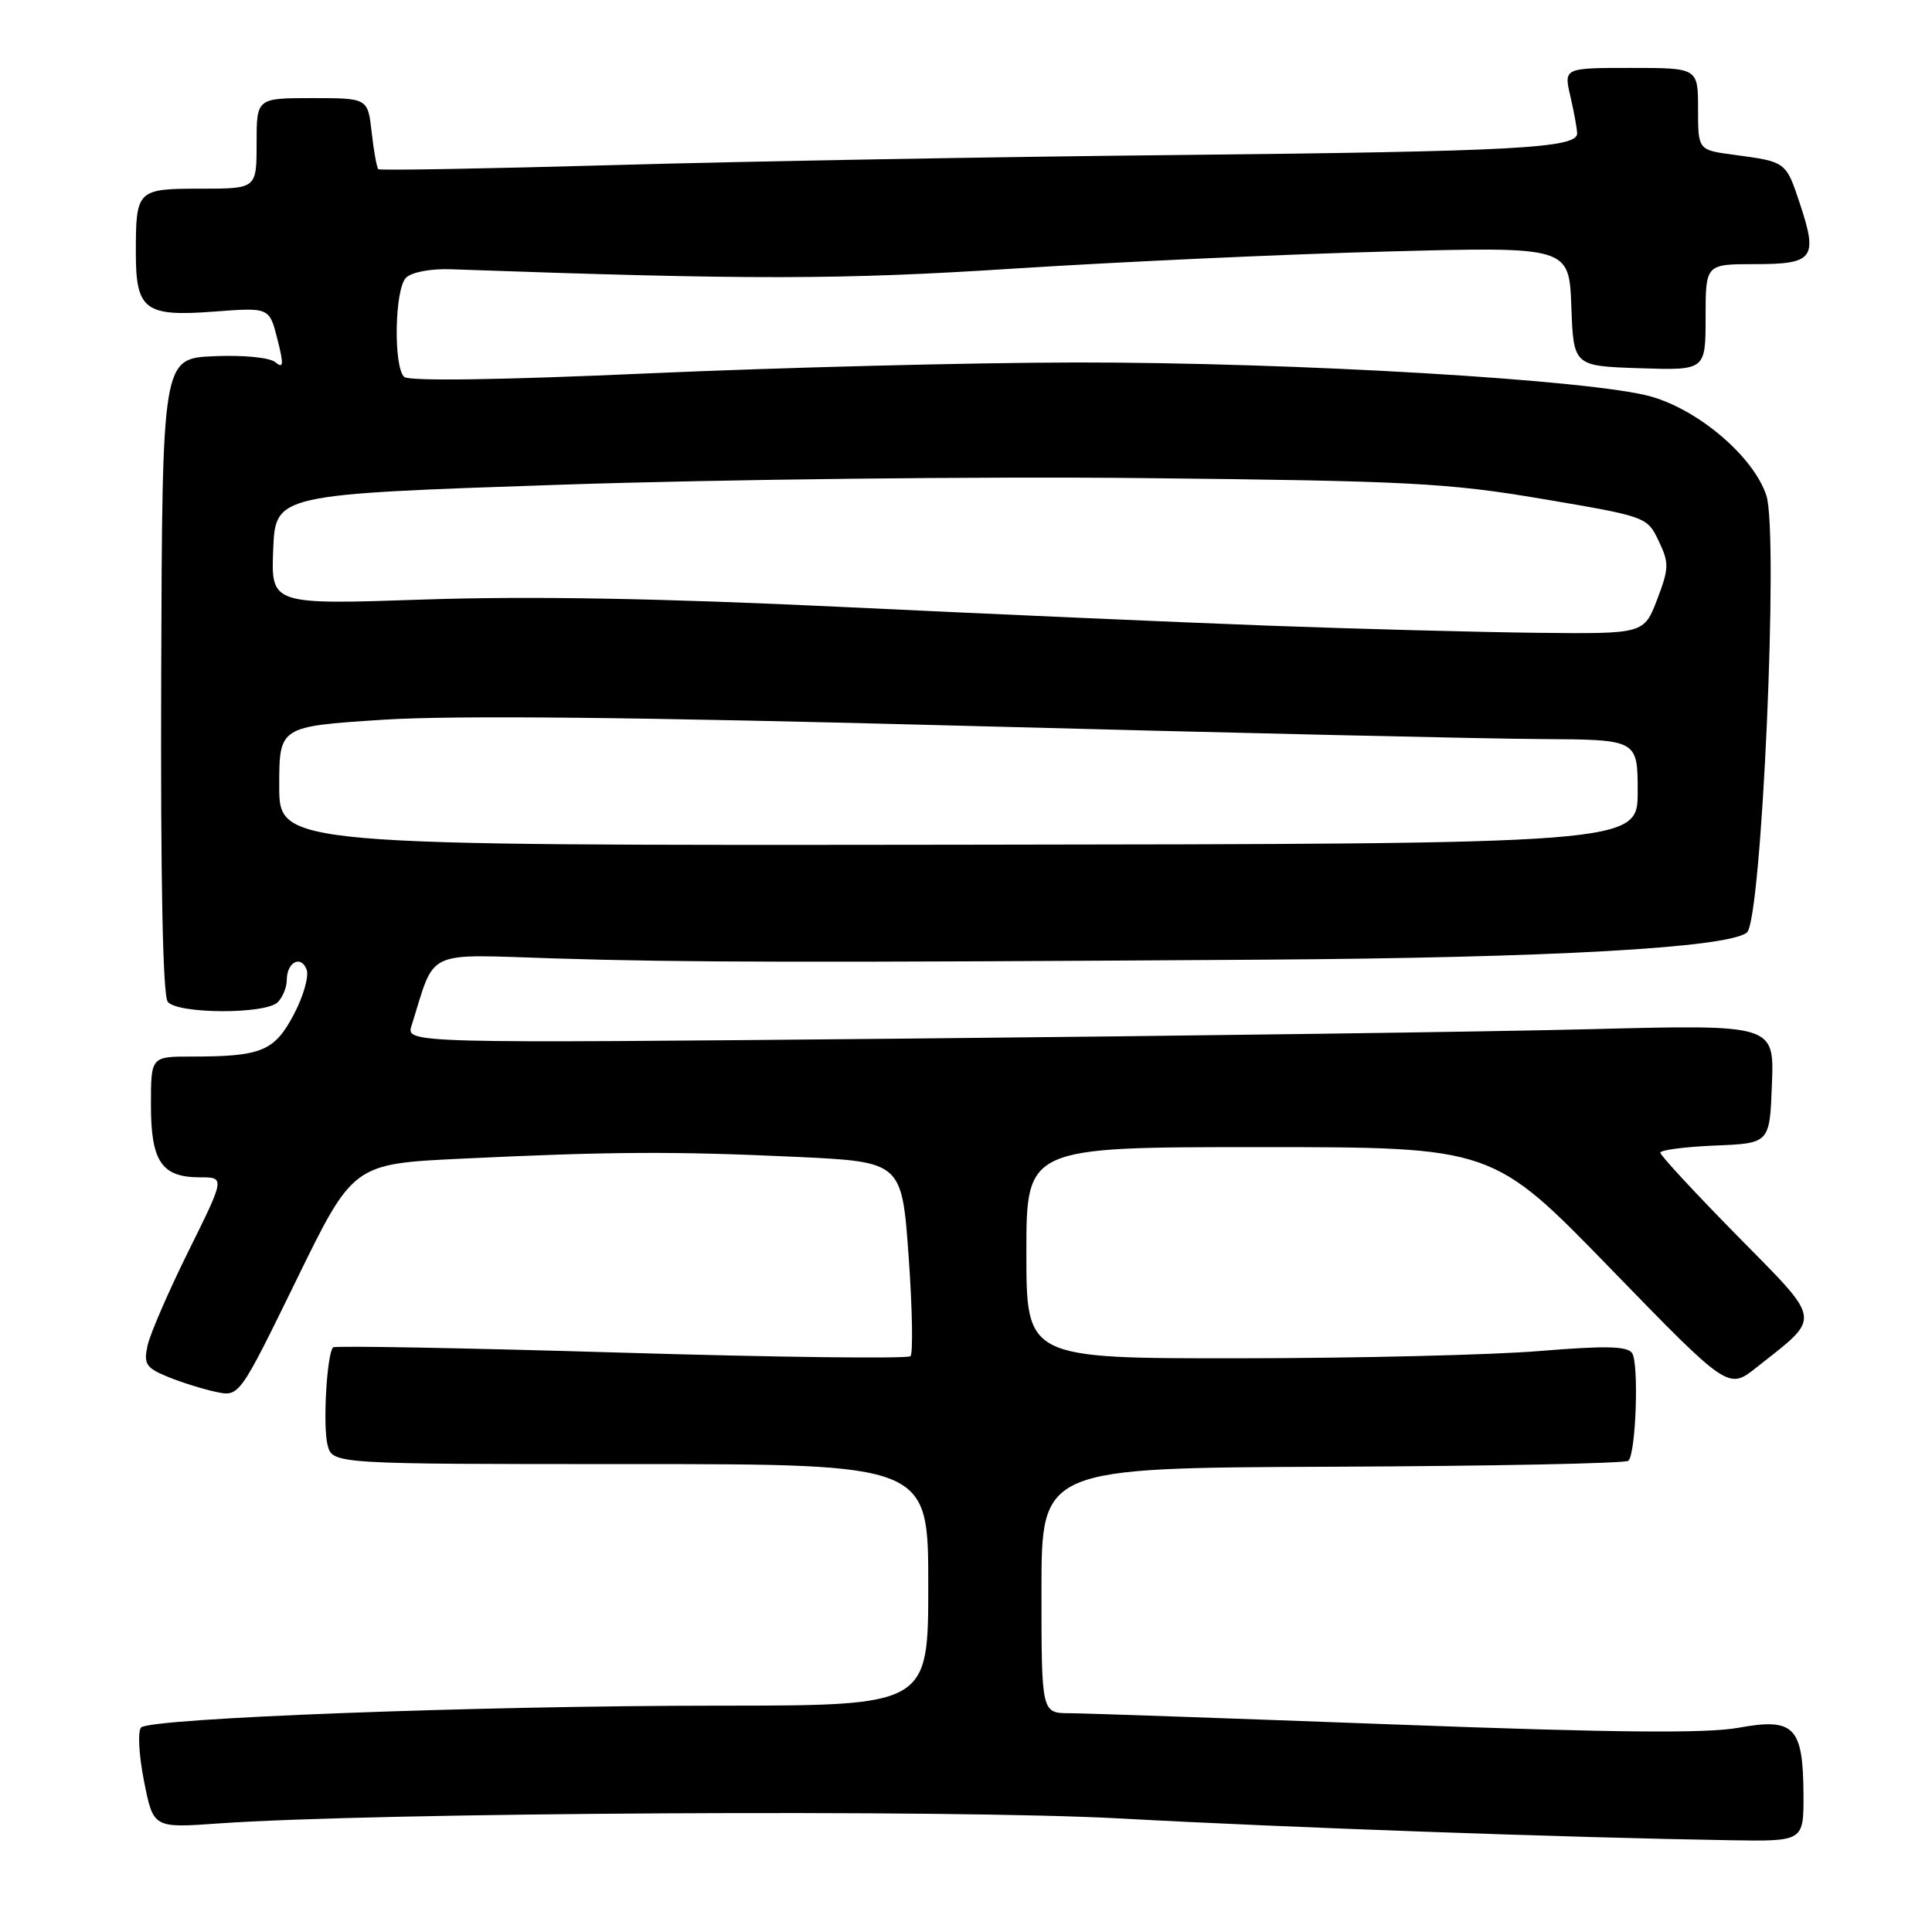 <?xml version="1.0" encoding="UTF-8" standalone="no"?>
<!DOCTYPE svg PUBLIC "-//W3C//DTD SVG 1.1//EN" "http://www.w3.org/Graphics/SVG/1.1/DTD/svg11.dtd" >
<svg xmlns="http://www.w3.org/2000/svg" xmlns:xlink="http://www.w3.org/1999/xlink" version="1.1" viewBox="0 0 256 256">
 <g >
 <path fill="currentColor"
d=" M 238.97 237.75 C 238.92 228.79 237.75 227.59 230.34 228.94 C 226.09 229.71 213.78 229.59 185.00 228.51 C 163.28 227.70 143.81 227.02 141.75 227.01 C 138.00 227.00 138.00 227.00 138.00 210.75 C 138.00 194.50 138.00 194.50 176.57 194.35 C 197.78 194.26 215.42 193.91 215.77 193.56 C 216.78 192.56 217.18 180.64 216.26 179.29 C 215.62 178.36 212.72 178.30 203.96 179.02 C 197.66 179.54 179.79 179.97 164.25 179.98 C 136.00 180.00 136.00 180.00 136.00 166.00 C 136.00 152.00 136.00 152.00 166.89 152.00 C 197.78 152.00 197.78 152.00 213.39 168.08 C 229.01 184.16 229.01 184.16 232.75 181.19 C 241.45 174.30 241.60 175.34 230.15 163.70 C 224.57 158.03 220.00 153.09 220.00 152.74 C 220.00 152.38 223.26 151.96 227.25 151.79 C 234.50 151.50 234.50 151.50 234.79 143.63 C 235.09 135.75 235.09 135.75 210.79 136.37 C 197.43 136.71 156.64 137.27 120.14 137.62 C 53.78 138.25 53.78 138.25 54.54 135.88 C 57.77 125.62 56.01 126.45 73.60 127.00 C 90.56 127.53 107.16 127.56 167.50 127.16 C 205.44 126.91 228.89 125.60 231.47 123.57 C 233.43 122.04 235.71 70.70 234.05 65.65 C 232.37 60.56 225.21 54.40 218.83 52.56 C 211.13 50.34 171.68 48.00 142.50 48.03 C 128.75 48.05 103.33 48.70 86.00 49.47 C 66.36 50.35 54.14 50.53 53.55 49.94 C 52.11 48.52 52.30 38.31 53.79 36.81 C 54.54 36.06 57.06 35.58 59.79 35.68 C 99.47 37.09 111.33 37.08 134.50 35.58 C 148.25 34.70 170.39 33.68 183.71 33.33 C 207.91 32.68 207.91 32.68 208.21 40.59 C 208.50 48.50 208.50 48.50 217.25 48.79 C 226.00 49.08 226.00 49.08 226.00 42.04 C 226.00 35.00 226.00 35.00 232.53 35.00 C 240.33 35.00 240.90 34.23 238.49 26.97 C 236.64 21.41 236.69 21.44 229.75 20.51 C 225.00 19.88 225.00 19.88 225.00 14.44 C 225.00 9.00 225.00 9.00 216.11 9.00 C 207.21 9.00 207.21 9.00 208.08 12.75 C 208.56 14.81 208.96 17.02 208.98 17.66 C 209.02 19.63 200.90 20.07 156.00 20.54 C 132.07 20.78 98.55 21.38 81.50 21.87 C 64.45 22.35 50.33 22.60 50.13 22.42 C 49.93 22.24 49.53 20.05 49.25 17.55 C 48.74 13.00 48.74 13.00 41.37 13.00 C 34.00 13.00 34.00 13.00 34.00 19.00 C 34.00 25.00 34.00 25.00 26.61 25.00 C 18.14 25.00 18.00 25.14 18.00 33.51 C 18.00 41.08 19.20 41.98 28.34 41.29 C 35.69 40.73 35.69 40.73 36.75 44.91 C 37.62 48.33 37.57 48.89 36.49 48.00 C 35.74 47.37 32.27 47.03 28.34 47.20 C 21.50 47.50 21.50 47.50 21.36 89.50 C 21.27 116.64 21.57 131.94 22.23 132.75 C 23.55 134.37 35.19 134.41 36.80 132.80 C 37.46 132.14 38.00 130.82 38.00 129.86 C 38.00 127.49 39.87 126.50 40.63 128.47 C 40.96 129.35 40.20 132.04 38.92 134.45 C 36.35 139.30 34.63 140.00 25.37 140.00 C 20.00 140.00 20.00 140.00 20.00 146.43 C 20.00 153.91 21.42 156.00 26.48 156.00 C 29.82 156.00 29.82 156.00 24.99 165.75 C 22.33 171.11 19.89 176.76 19.55 178.29 C 19.02 180.74 19.34 181.24 22.22 182.43 C 24.02 183.17 26.90 184.07 28.60 184.43 C 31.71 185.09 31.71 185.09 39.25 169.66 C 46.79 154.22 46.79 154.22 61.15 153.53 C 80.97 152.58 89.28 152.54 105.50 153.29 C 119.50 153.95 119.50 153.95 120.40 166.49 C 120.89 173.40 121.00 179.34 120.64 179.70 C 120.27 180.06 103.01 179.85 82.27 179.23 C 61.53 178.61 44.37 178.30 44.14 178.53 C 43.31 179.36 42.76 188.92 43.40 191.45 C 44.04 194.00 44.04 194.00 83.52 194.00 C 123.00 194.00 123.00 194.00 123.00 210.00 C 123.00 226.00 123.00 226.00 95.25 226.01 C 63.38 226.01 19.94 227.66 18.70 228.90 C 18.23 229.37 18.40 232.56 19.08 235.99 C 20.31 242.23 20.31 242.23 28.90 241.62 C 49.54 240.15 125.98 239.73 148.50 240.96 C 170.34 242.16 208.04 243.50 229.25 243.84 C 239.00 244.00 239.00 244.00 238.97 237.75 Z  M 37.00 104.15 C 37.00 96.26 37.00 96.26 50.75 95.37 C 60.11 94.76 84.75 95.02 128.00 96.18 C 162.93 97.11 197.24 97.90 204.25 97.93 C 217.00 98.00 217.00 98.00 217.00 104.91 C 217.00 111.82 217.00 111.82 127.00 111.93 C 37.00 112.04 37.00 112.04 37.00 104.15 Z  M 168.00 82.90 C 156.18 82.46 130.75 81.34 111.50 80.42 C 87.43 79.27 70.16 78.97 56.20 79.44 C 35.91 80.13 35.91 80.13 36.20 72.82 C 36.50 65.50 36.50 65.50 74.50 64.22 C 95.40 63.52 130.05 63.12 151.50 63.35 C 186.66 63.72 191.86 63.99 204.37 66.11 C 218.14 68.44 218.26 68.48 219.78 71.67 C 221.18 74.60 221.16 75.29 219.58 79.44 C 217.83 84.00 217.83 84.00 203.67 83.85 C 195.88 83.76 179.82 83.34 168.00 82.90 Z "/>
</g>
</svg>